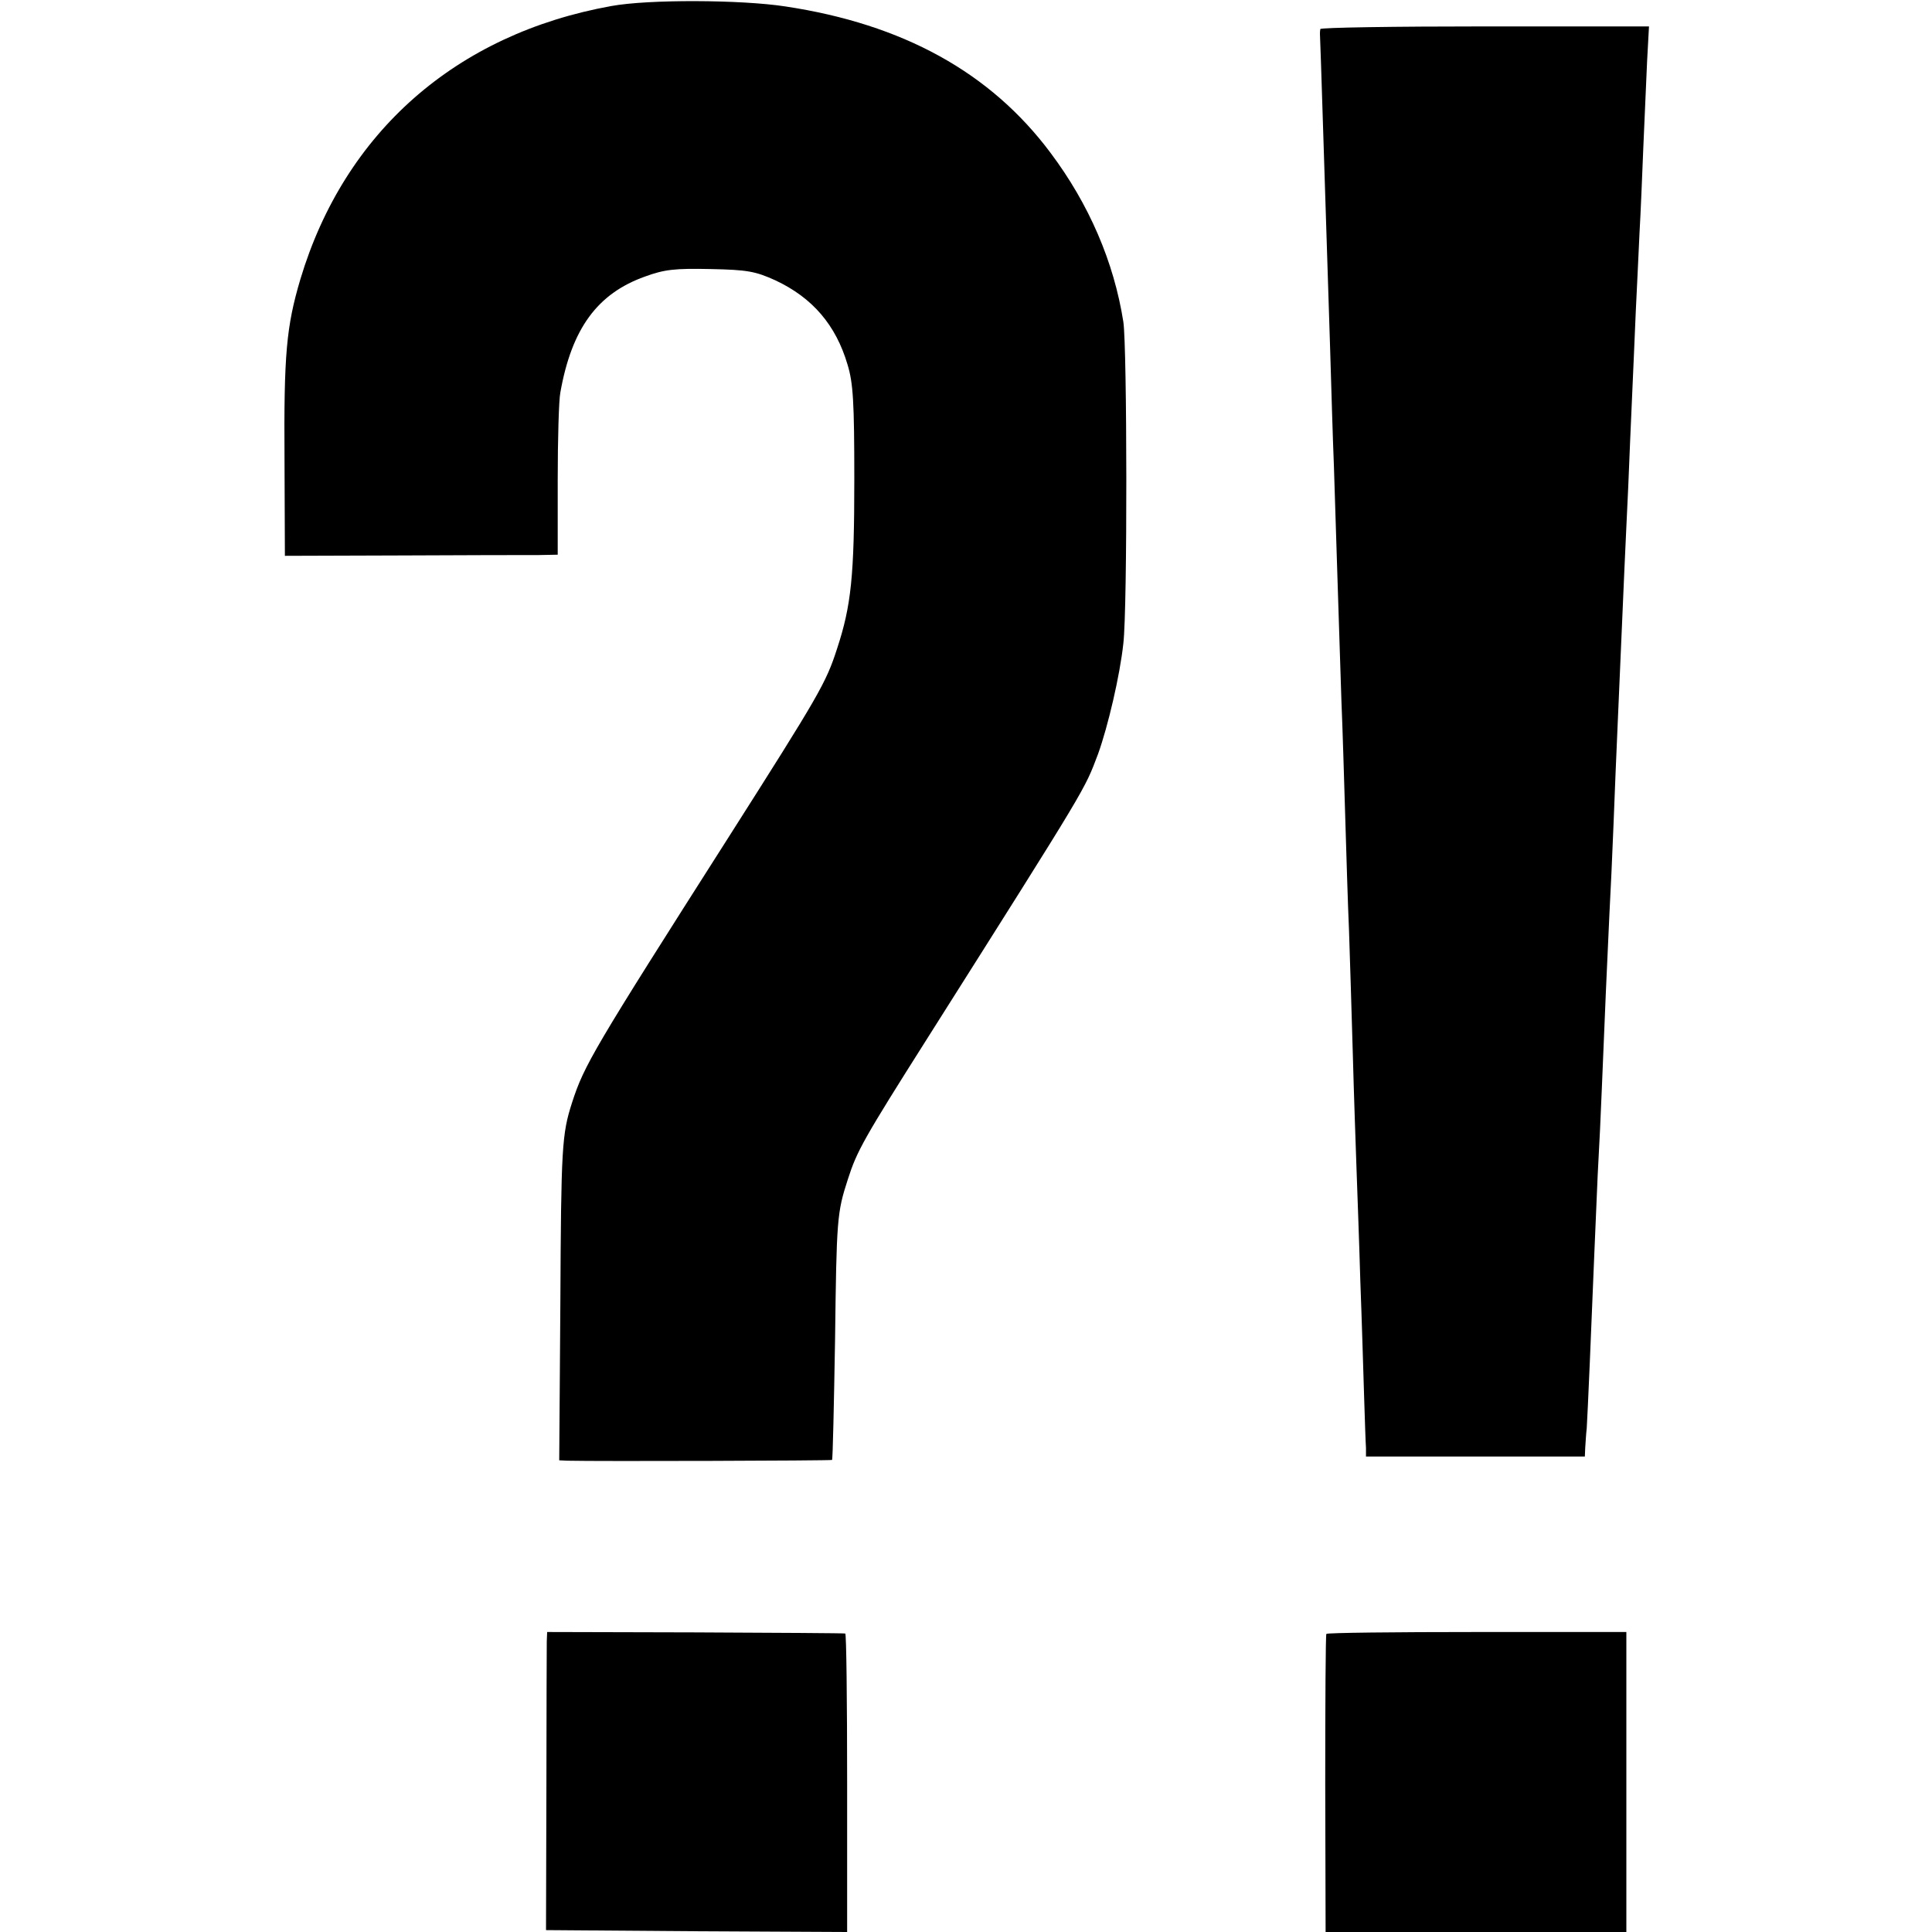 <svg xmlns="http://www.w3.org/2000/svg"
 width="512pt" height="512pt" viewBox="0 0 512 512"
 preserveAspectRatio="xMidYMid meet">
<g transform="translate(0,512) scale(0.1,-0.1)"
fill="#000000" stroke="none">
<path d="M1620 5104 c-411 -74 -707 -334 -824 -724 -37 -125 -44 -198 -42
-479 l1 -254 310 1 c171 1 333 1 361 1 l52 1 0 198 c0 108 3 213 7 232 30 169
98 262 224 307 52 19 79 22 174 20 98 -2 119 -6 172 -30 98 -46 160 -118 191
-223 15 -49 18 -99 18 -304 0 -256 -8 -335 -46 -450 -29 -90 -47 -121 -288
-500 -358 -562 -382 -603 -414 -702 -27 -84 -29 -118 -31 -531 l-3 -417 22 -1
c80 -2 698 0 701 2 2 2 5 146 8 319 4 319 5 336 34 425 24 75 42 107 211 374
432 683 415 656 452 753 26 72 58 208 67 293 11 93 10 786 0 852 -25 159 -91
312 -193 448 -159 213 -391 341 -703 388 -118 18 -363 19 -461 1z"/>
<path d="M3499 5043 c-1 -5 -1 -10 -1 -13 1 -10 14 -434 27 -835 3 -99 7 -238
10 -310 2 -71 7 -213 10 -315 3 -102 8 -241 10 -310 3 -69 7 -206 10 -305 3
-99 7 -234 10 -300 2 -66 7 -212 10 -325 3 -113 8 -252 10 -310 2 -58 7 -190
10 -295 4 -104 8 -242 10 -305 2 -63 4 -125 5 -137 l0 -23 290 0 290 0 1 23
c1 12 2 36 4 52 2 28 13 282 20 460 2 44 6 139 9 210 4 72 9 175 11 230 7 175
15 357 20 460 3 55 8 163 11 240 7 185 14 328 29 680 2 50 7 146 10 215 3 69
7 175 10 235 3 61 7 164 10 230 3 66 8 161 10 210 3 50 7 151 10 225 3 74 8
177 10 228 l5 92 -435 0 c-239 0 -436 -3 -436 -7z"/>
<path d="M1449 770 c0 -14 -1 -191 -1 -395 l-1 -370 399 -3 399 -2 0 395 c0
217 -2 396 -5 396 -3 1 -182 2 -397 3 l-393 1 -1 -25z"/>
<path d="M3515 790 c-2 -3 -3 -182 -3 -398 l1 -392 399 0 398 0 0 398 0 397
-396 0 c-218 0 -397 -2 -399 -5z"/>
</g>
</svg>
